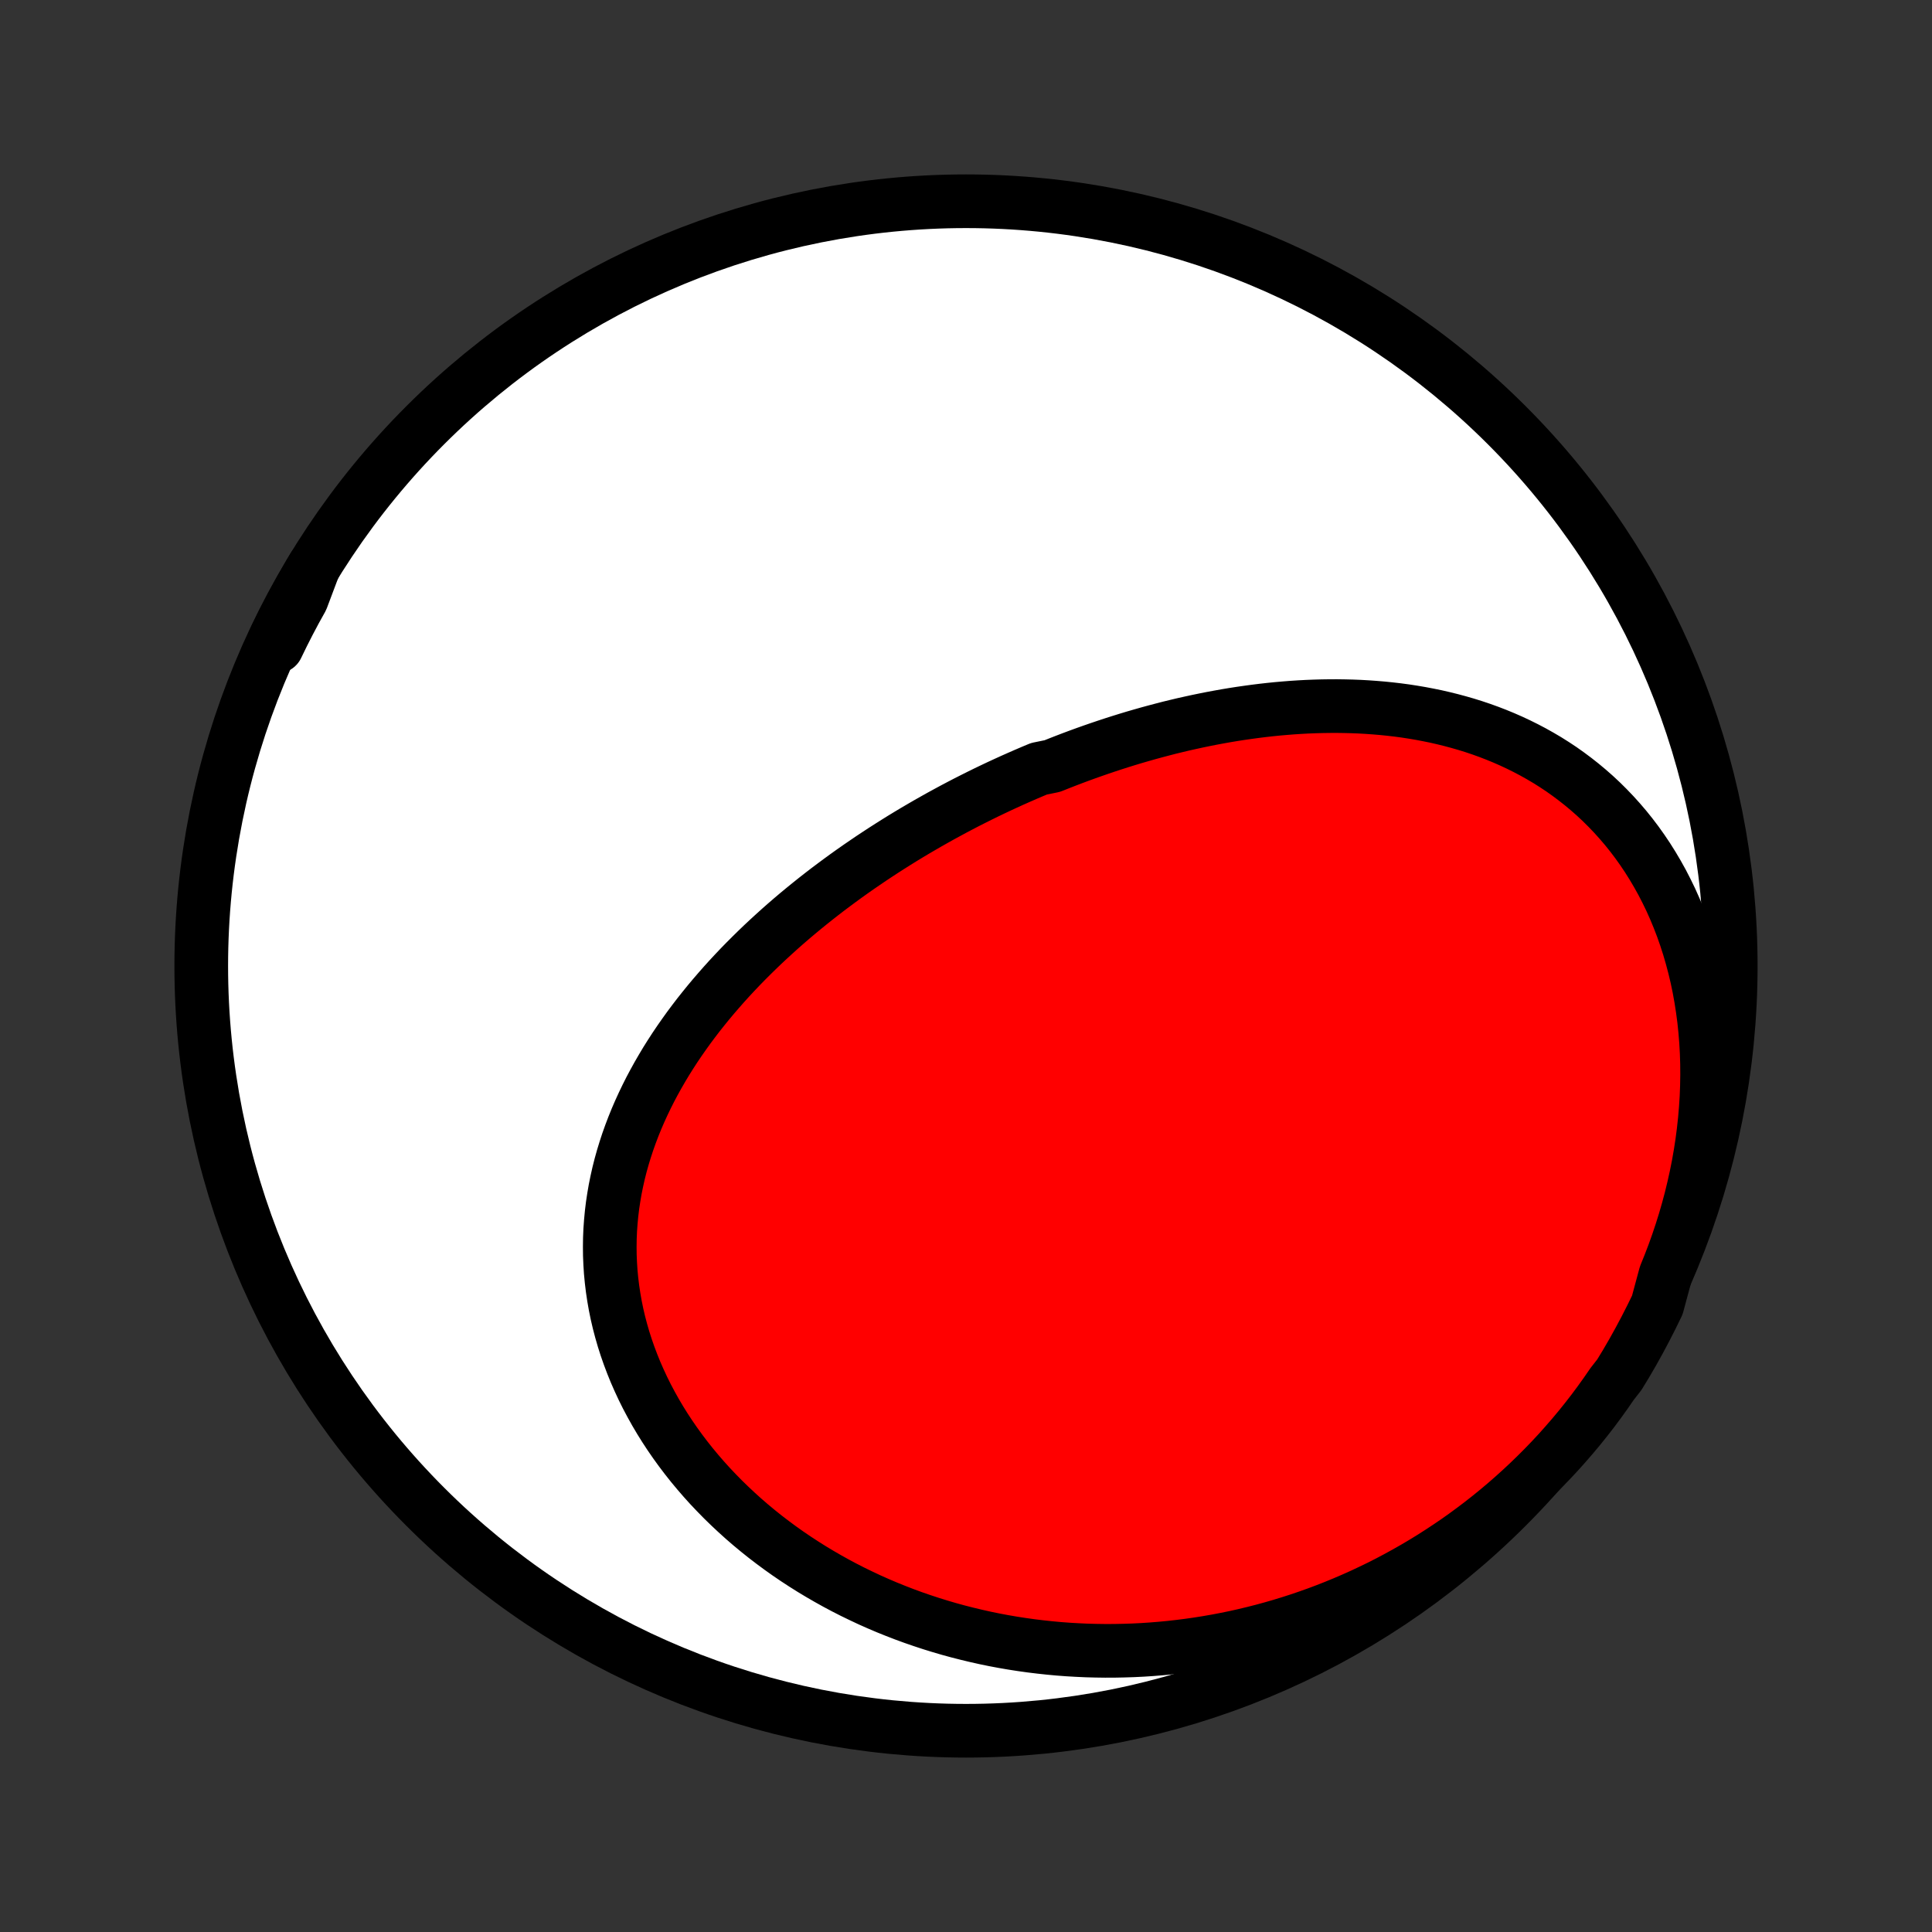 <?xml version="1.0" encoding="utf-8" standalone="no"?>
<!DOCTYPE svg PUBLIC "-//W3C//DTD SVG 1.1//EN"
  "http://www.w3.org/Graphics/SVG/1.1/DTD/svg11.dtd">
<!-- Created with matplotlib (http://matplotlib.org/) -->
<svg height="72pt" version="1.1" viewBox="0 0 72 72" width="72pt" xmlns="http://www.w3.org/2000/svg" xmlns:xlink="http://www.w3.org/1999/xlink">
 <rect x="0" y="0" width="72" height="72" fill="#333333" stroke="none"/>
 <defs>
  <style type="text/css">
*{stroke-linecap:butt;stroke-linejoin:round;}
  </style>
 </defs>
 <g id="figure_1">
  <g id="patch_1">
   <path d="
M0 72
L72 72
L72 0
L0 0
z
" style="fill:none;"/>
  </g>
  <g id="axes_1">
   <g id="PatchCollection_1">
    <defs>
     <path d="
M36 -7.5
C43.558 -7.5 50.808 -10.503 56.153 -15.848
C61.497 -21.192 64.5 -28.442 64.5 -36
C64.5 -43.558 61.497 -50.808 56.153 -56.153
C50.808 -61.497 43.558 -64.5 36 -64.5
C28.442 -64.5 21.192 -61.497 15.848 -56.153
C10.503 -50.808 7.5 -43.558 7.5 -36
C7.5 -28.442 10.503 -21.192 15.848 -15.848
C21.192 -10.503 28.442 -7.5 36 -7.5
z
" id="C0_0_a811fe30f3"/>
     <path d="
M62.064 -24.481
L62.224 -24.877
L62.377 -25.277
L62.521 -25.68
L62.657 -26.086
L62.785 -26.495
L62.904 -26.907
L63.015 -27.321
L63.116 -27.738
L63.209 -28.156
L63.293 -28.575
L63.367 -28.996
L63.432 -29.417
L63.487 -29.839
L63.533 -30.261
L63.569 -30.683
L63.596 -31.103
L63.612 -31.523
L63.619 -31.942
L63.616 -32.358
L63.603 -32.773
L63.58 -33.184
L63.547 -33.593
L63.505 -33.998
L63.452 -34.4
L63.39 -34.797
L63.319 -35.19
L63.238 -35.578
L63.147 -35.961
L63.047 -36.338
L62.939 -36.709
L62.821 -37.074
L62.695 -37.433
L62.56 -37.784
L62.417 -38.129
L62.266 -38.467
L62.106 -38.797
L61.94 -39.119
L61.765 -39.434
L61.584 -39.74
L61.396 -40.039
L61.201 -40.329
L61 -40.611
L60.793 -40.884
L60.58 -41.149
L60.361 -41.405
L60.137 -41.653
L59.908 -41.892
L59.675 -42.123
L59.436 -42.346
L59.194 -42.559
L58.947 -42.765
L58.697 -42.962
L58.444 -43.151
L58.187 -43.333
L57.926 -43.506
L57.664 -43.671
L57.398 -43.828
L57.13 -43.978
L56.86 -44.12
L56.588 -44.255
L56.314 -44.383
L56.038 -44.504
L55.761 -44.618
L55.483 -44.725
L55.203 -44.826
L54.923 -44.92
L54.641 -45.008
L54.359 -45.089
L54.076 -45.165
L53.793 -45.235
L53.509 -45.3
L53.225 -45.358
L52.941 -45.412
L52.657 -45.46
L52.372 -45.504
L52.088 -45.542
L51.804 -45.575
L51.52 -45.604
L51.236 -45.628
L50.953 -45.648
L50.67 -45.664
L50.388 -45.675
L50.106 -45.682
L49.825 -45.686
L49.544 -45.685
L49.264 -45.681
L48.985 -45.673
L48.706 -45.662
L48.428 -45.647
L48.151 -45.629
L47.875 -45.607
L47.599 -45.583
L47.324 -45.555
L47.05 -45.524
L46.777 -45.49
L46.505 -45.453
L46.233 -45.414
L45.963 -45.372
L45.693 -45.327
L45.424 -45.279
L45.156 -45.229
L44.889 -45.176
L44.623 -45.121
L44.357 -45.063
L44.093 -45.004
L43.829 -44.941
L43.566 -44.877
L43.304 -44.809
L43.043 -44.74
L42.783 -44.669
L42.523 -44.595
L42.264 -44.52
L42.006 -44.442
L41.749 -44.362
L41.492 -44.28
L41.237 -44.196
L40.982 -44.11
L40.728 -44.022
L40.474 -43.932
L40.221 -43.84
L39.969 -43.746
L39.718 -43.65
L39.467 -43.552
L39.217 -43.452
L38.719 -43.35
L38.47 -43.246
L38.223 -43.14
L37.976 -43.032
L37.73 -42.923
L37.484 -42.811
L37.239 -42.698
L36.994 -42.582
L36.75 -42.465
L36.506 -42.345
L36.264 -42.224
L36.021 -42.101
L35.779 -41.975
L35.538 -41.848
L35.298 -41.718
L35.057 -41.587
L34.818 -41.453
L34.579 -41.318
L34.341 -41.18
L34.103 -41.041
L33.866 -40.899
L33.629 -40.755
L33.393 -40.608
L33.158 -40.46
L32.924 -40.31
L32.69 -40.157
L32.456 -40.002
L32.224 -39.844
L31.992 -39.685
L31.761 -39.523
L31.531 -39.359
L31.302 -39.192
L31.074 -39.023
L30.846 -38.852
L30.62 -38.678
L30.394 -38.501
L30.17 -38.322
L29.947 -38.141
L29.725 -37.957
L29.504 -37.77
L29.285 -37.581
L29.067 -37.389
L28.851 -37.194
L28.636 -36.997
L28.422 -36.797
L28.211 -36.594
L28.001 -36.388
L27.793 -36.18
L27.587 -35.969
L27.384 -35.755
L27.182 -35.538
L26.983 -35.318
L26.787 -35.095
L26.593 -34.87
L26.401 -34.641
L26.213 -34.409
L26.027 -34.175
L25.845 -33.937
L25.666 -33.697
L25.491 -33.453
L25.319 -33.207
L25.151 -32.958
L24.987 -32.705
L24.827 -32.45
L24.672 -32.191
L24.521 -31.93
L24.375 -31.666
L24.233 -31.399
L24.097 -31.129
L23.966 -30.856
L23.84 -30.58
L23.72 -30.302
L23.606 -30.021
L23.498 -29.737
L23.396 -29.451
L23.301 -29.162
L23.212 -28.871
L23.13 -28.578
L23.055 -28.282
L22.988 -27.984
L22.927 -27.684
L22.875 -27.382
L22.829 -27.078
L22.792 -26.773
L22.763 -26.466
L22.741 -26.158
L22.728 -25.848
L22.724 -25.537
L22.727 -25.226
L22.74 -24.913
L22.76 -24.6
L22.79 -24.286
L22.828 -23.972
L22.875 -23.659
L22.93 -23.345
L22.994 -23.031
L23.067 -22.718
L23.149 -22.406
L23.239 -22.095
L23.338 -21.785
L23.446 -21.476
L23.562 -21.169
L23.686 -20.863
L23.819 -20.56
L23.959 -20.259
L24.108 -19.959
L24.265 -19.663
L24.429 -19.369
L24.601 -19.078
L24.78 -18.791
L24.967 -18.506
L25.161 -18.225
L25.362 -17.947
L25.569 -17.674
L25.783 -17.404
L26.004 -17.138
L26.23 -16.877
L26.463 -16.619
L26.702 -16.367
L26.946 -16.118
L27.196 -15.875
L27.451 -15.636
L27.71 -15.402
L27.975 -15.173
L28.245 -14.949
L28.519 -14.73
L28.797 -14.517
L29.08 -14.308
L29.366 -14.105
L29.657 -13.907
L29.951 -13.715
L30.248 -13.528
L30.549 -13.347
L30.853 -13.171
L31.16 -13
L31.47 -12.835
L31.782 -12.676
L32.098 -12.523
L32.415 -12.374
L32.735 -12.232
L33.057 -12.095
L33.382 -11.964
L33.708 -11.838
L34.036 -11.718
L34.366 -11.604
L34.697 -11.495
L35.03 -11.392
L35.364 -11.294
L35.7 -11.202
L36.037 -11.116
L36.375 -11.035
L36.714 -10.959
L37.054 -10.889
L37.395 -10.825
L37.737 -10.766
L38.079 -10.713
L38.422 -10.665
L38.766 -10.623
L39.11 -10.586
L39.455 -10.554
L39.8 -10.528
L40.146 -10.508
L40.492 -10.492
L40.838 -10.483
L41.184 -10.478
L41.531 -10.479
L41.877 -10.486
L42.224 -10.497
L42.57 -10.514
L42.917 -10.537
L43.263 -10.565
L43.609 -10.598
L43.955 -10.637
L44.301 -10.681
L44.646 -10.73
L44.991 -10.785
L45.336 -10.845
L45.68 -10.911
L46.024 -10.981
L46.367 -11.058
L46.709 -11.14
L47.051 -11.227
L47.392 -11.32
L47.733 -11.418
L48.072 -11.522
L48.411 -11.631
L48.749 -11.746
L49.086 -11.866
L49.422 -11.992
L49.757 -12.124
L50.09 -12.261
L50.423 -12.404
L50.754 -12.552
L51.083 -12.707
L51.412 -12.866
L51.739 -13.032
L52.064 -13.204
L52.387 -13.381
L52.709 -13.564
L53.029 -13.753
L53.347 -13.948
L53.662 -14.149
L53.976 -14.356
L54.288 -14.568
L54.597 -14.787
L54.903 -15.012
L55.207 -15.242
L55.509 -15.479
L55.807 -15.722
L56.103 -15.971
L56.395 -16.226
L56.684 -16.487
L56.97 -16.754
L57.252 -17.027
L57.531 -17.306
L57.806 -17.591
L58.077 -17.882
L58.343 -18.18
L58.606 -18.483
L58.864 -18.792
L59.117 -19.107
L59.365 -19.427
L59.608 -19.754
L59.846 -20.086
L60.079 -20.424
L60.348 -20.768
L60.602 -21.186
L60.85 -21.613
L61.09 -22.045
L61.322 -22.481
L61.546 -22.921
L61.763 -23.365
z
" id="C0_1_2b5cc57a6c"/>
     <path d="
M11.695 -50.883
L11.486 -50.522
L11.28 -50.157
L11.076 -49.79
L10.877 -49.419
L10.68 -49.045
L10.487 -48.669
L10.298 -48.289
L10.319 -47.907
L10.539 -48.359
L10.766 -48.805
L11.001 -49.248
L11.244 -49.686
z
" id="C0_2_b6a171c9d4"/>
    </defs>
    <g clip-path="url(#p1bffca34e9)">
     <use style="fill:#ffffff;stroke:#000000;stroke-width:2.0;" x="0.0" xlink:href="#C0_0_a811fe30f3" y="72.0"/>
    </g>
    <g clip-path="url(#p1bffca34e9)">
     <use style="fill:#ff0000;stroke:#000000;stroke-width:2.0;" x="0.0" xlink:href="#C0_1_2b5cc57a6c" y="72.0"/>
    </g>
    <g clip-path="url(#p1bffca34e9)">
     <use style="fill:#ff0000;stroke:#000000;stroke-width:2.0;" x="0.0" xlink:href="#C0_2_b6a171c9d4" y="72.0"/>
    </g>
   </g>
  </g>
 </g>
 <defs>
  <clipPath id="p1bffca34e9">
   <rect height="72.0" width="72.0" x="0.0" y="0.0"/>
  </clipPath>
 </defs>
</svg>

